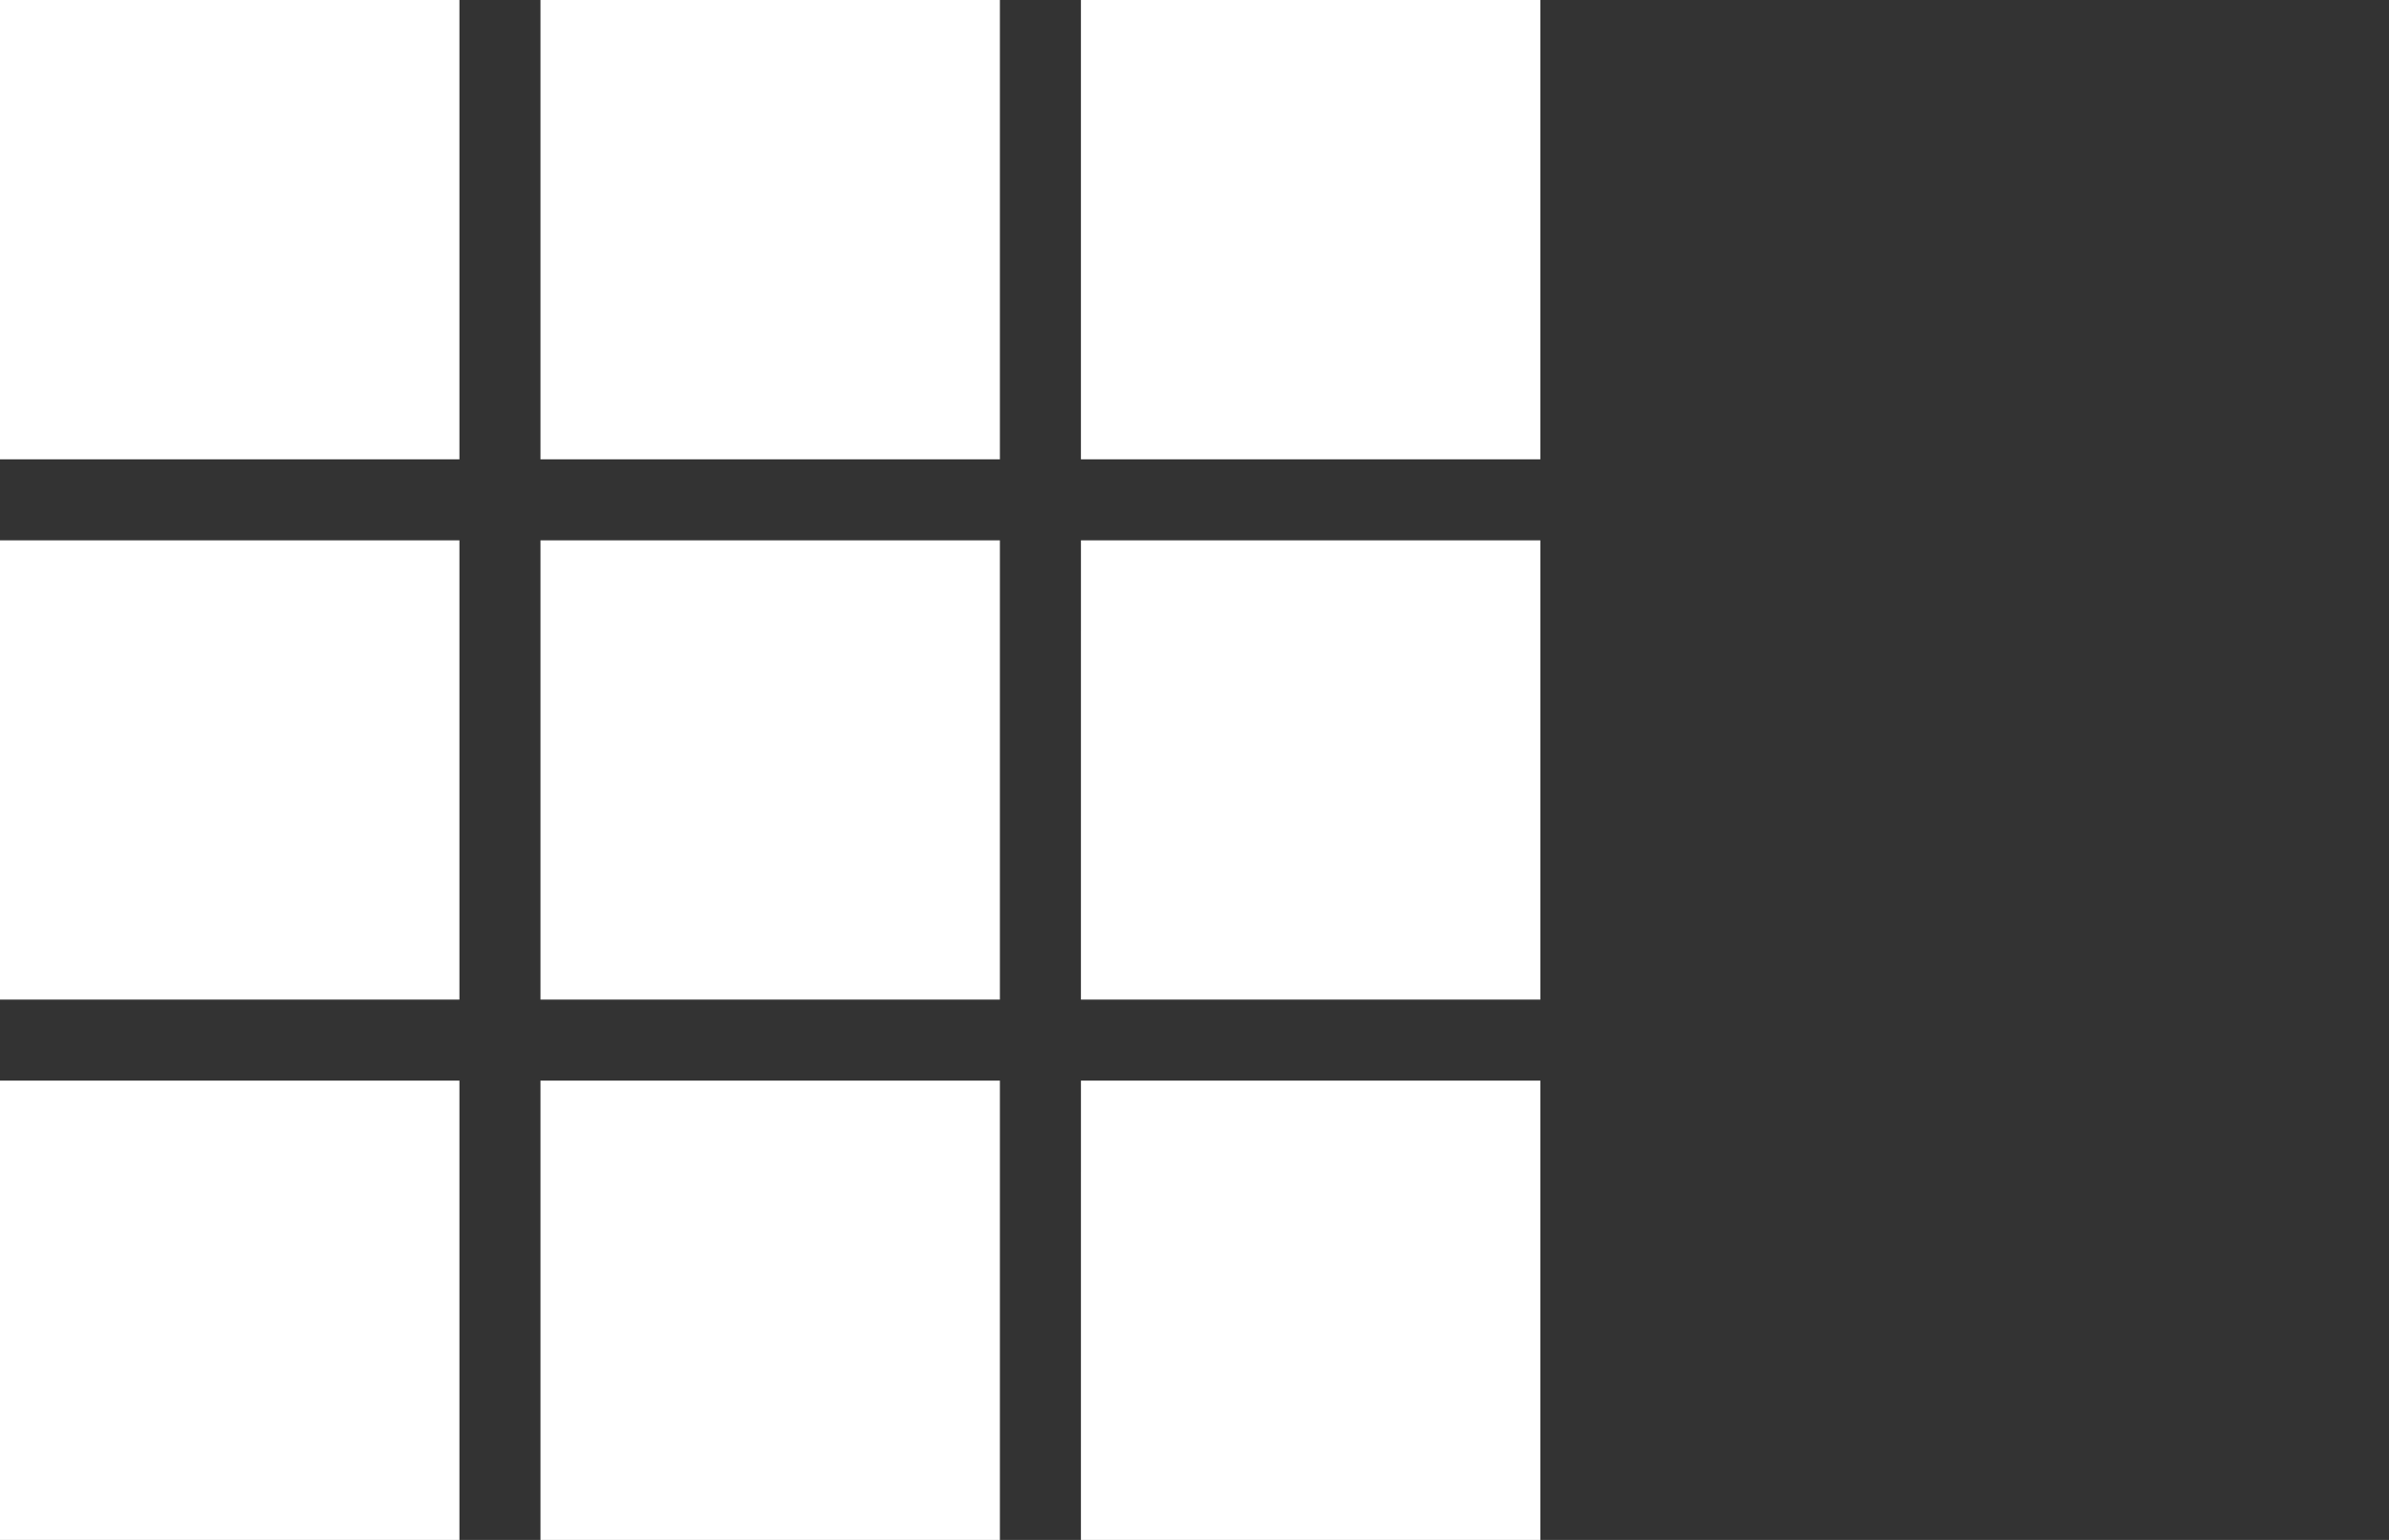 <svg
   width="156mm"
   height="100.583mm"
   viewBox="0 0 156 100.583"
   version="1.1"
   id="svg1"
   xmlns="http://www.w3.org/2000/svg"
   xmlns:svg="http://www.w3.org/2000/svg">
  <rect x="0" y="0" width="156" height="100.583" fill="#333333" stroke="none"/>
  <defs
     id="defs1" />
  <g
     id="layer1">
    <g
       id="g1">
      <path
         style="fill:#ffffff;fill-opacity:1;stroke-width:0.265"
         id="rect1"
         width="30"
         height="30"
         x="0"
         y="-2.220446e-16"
         d="M 0,0 H 30 V 30 H 0 Z m 35.292,0 h 30 v 30 h -30 z M 70.583,0 H 100.583 V 30 H 70.583 Z M 0,35.292 h 30 v 30 H 0 Z m 35.292,0 h 30 v 30 h -30 z m 35.292,0 h 30 v 30 H 70.583 Z M 0,70.583 H 30 V 100.583 H 0 Z m 35.292,0 h 30 v 30 h -30 z m 35.292,0 H 100.583 V 100.583 H 70.583 Z" />
    </g>
    <g
       id="g2"
       transform="translate(-2.305,0.929)">
      <path
         style="fill:#ffffff;fill-opacity:1;stroke-width:0.265"
         id="rect2"
         width="25"
         height="25"
         x="108.305"
         y="7.071"
         d="m 108.305,7.071 h 25 V 32.071 h -25 z m 0,30.292 h 25 v 25 h -25 z m 0,30.292 h 25 v 25 h -25 z" />
    </g>
    <g
       id="g3"
       transform="translate(-12.5,-47.143)">
      <path
         style="fill:#ffffff;fill-opacity:1;stroke-width:0.265"
         id="rect3"
         width="20"
         height="20"
         x="148.5"
         y="63.643"
         d="m 148.5,63.643 h 20 v 20 h -20 z m 0,25.292 h 20 v 20 h -20 z m 0,25.292 h 20 v 20 h -20 z" />
    </g>
  </g>
</svg>
